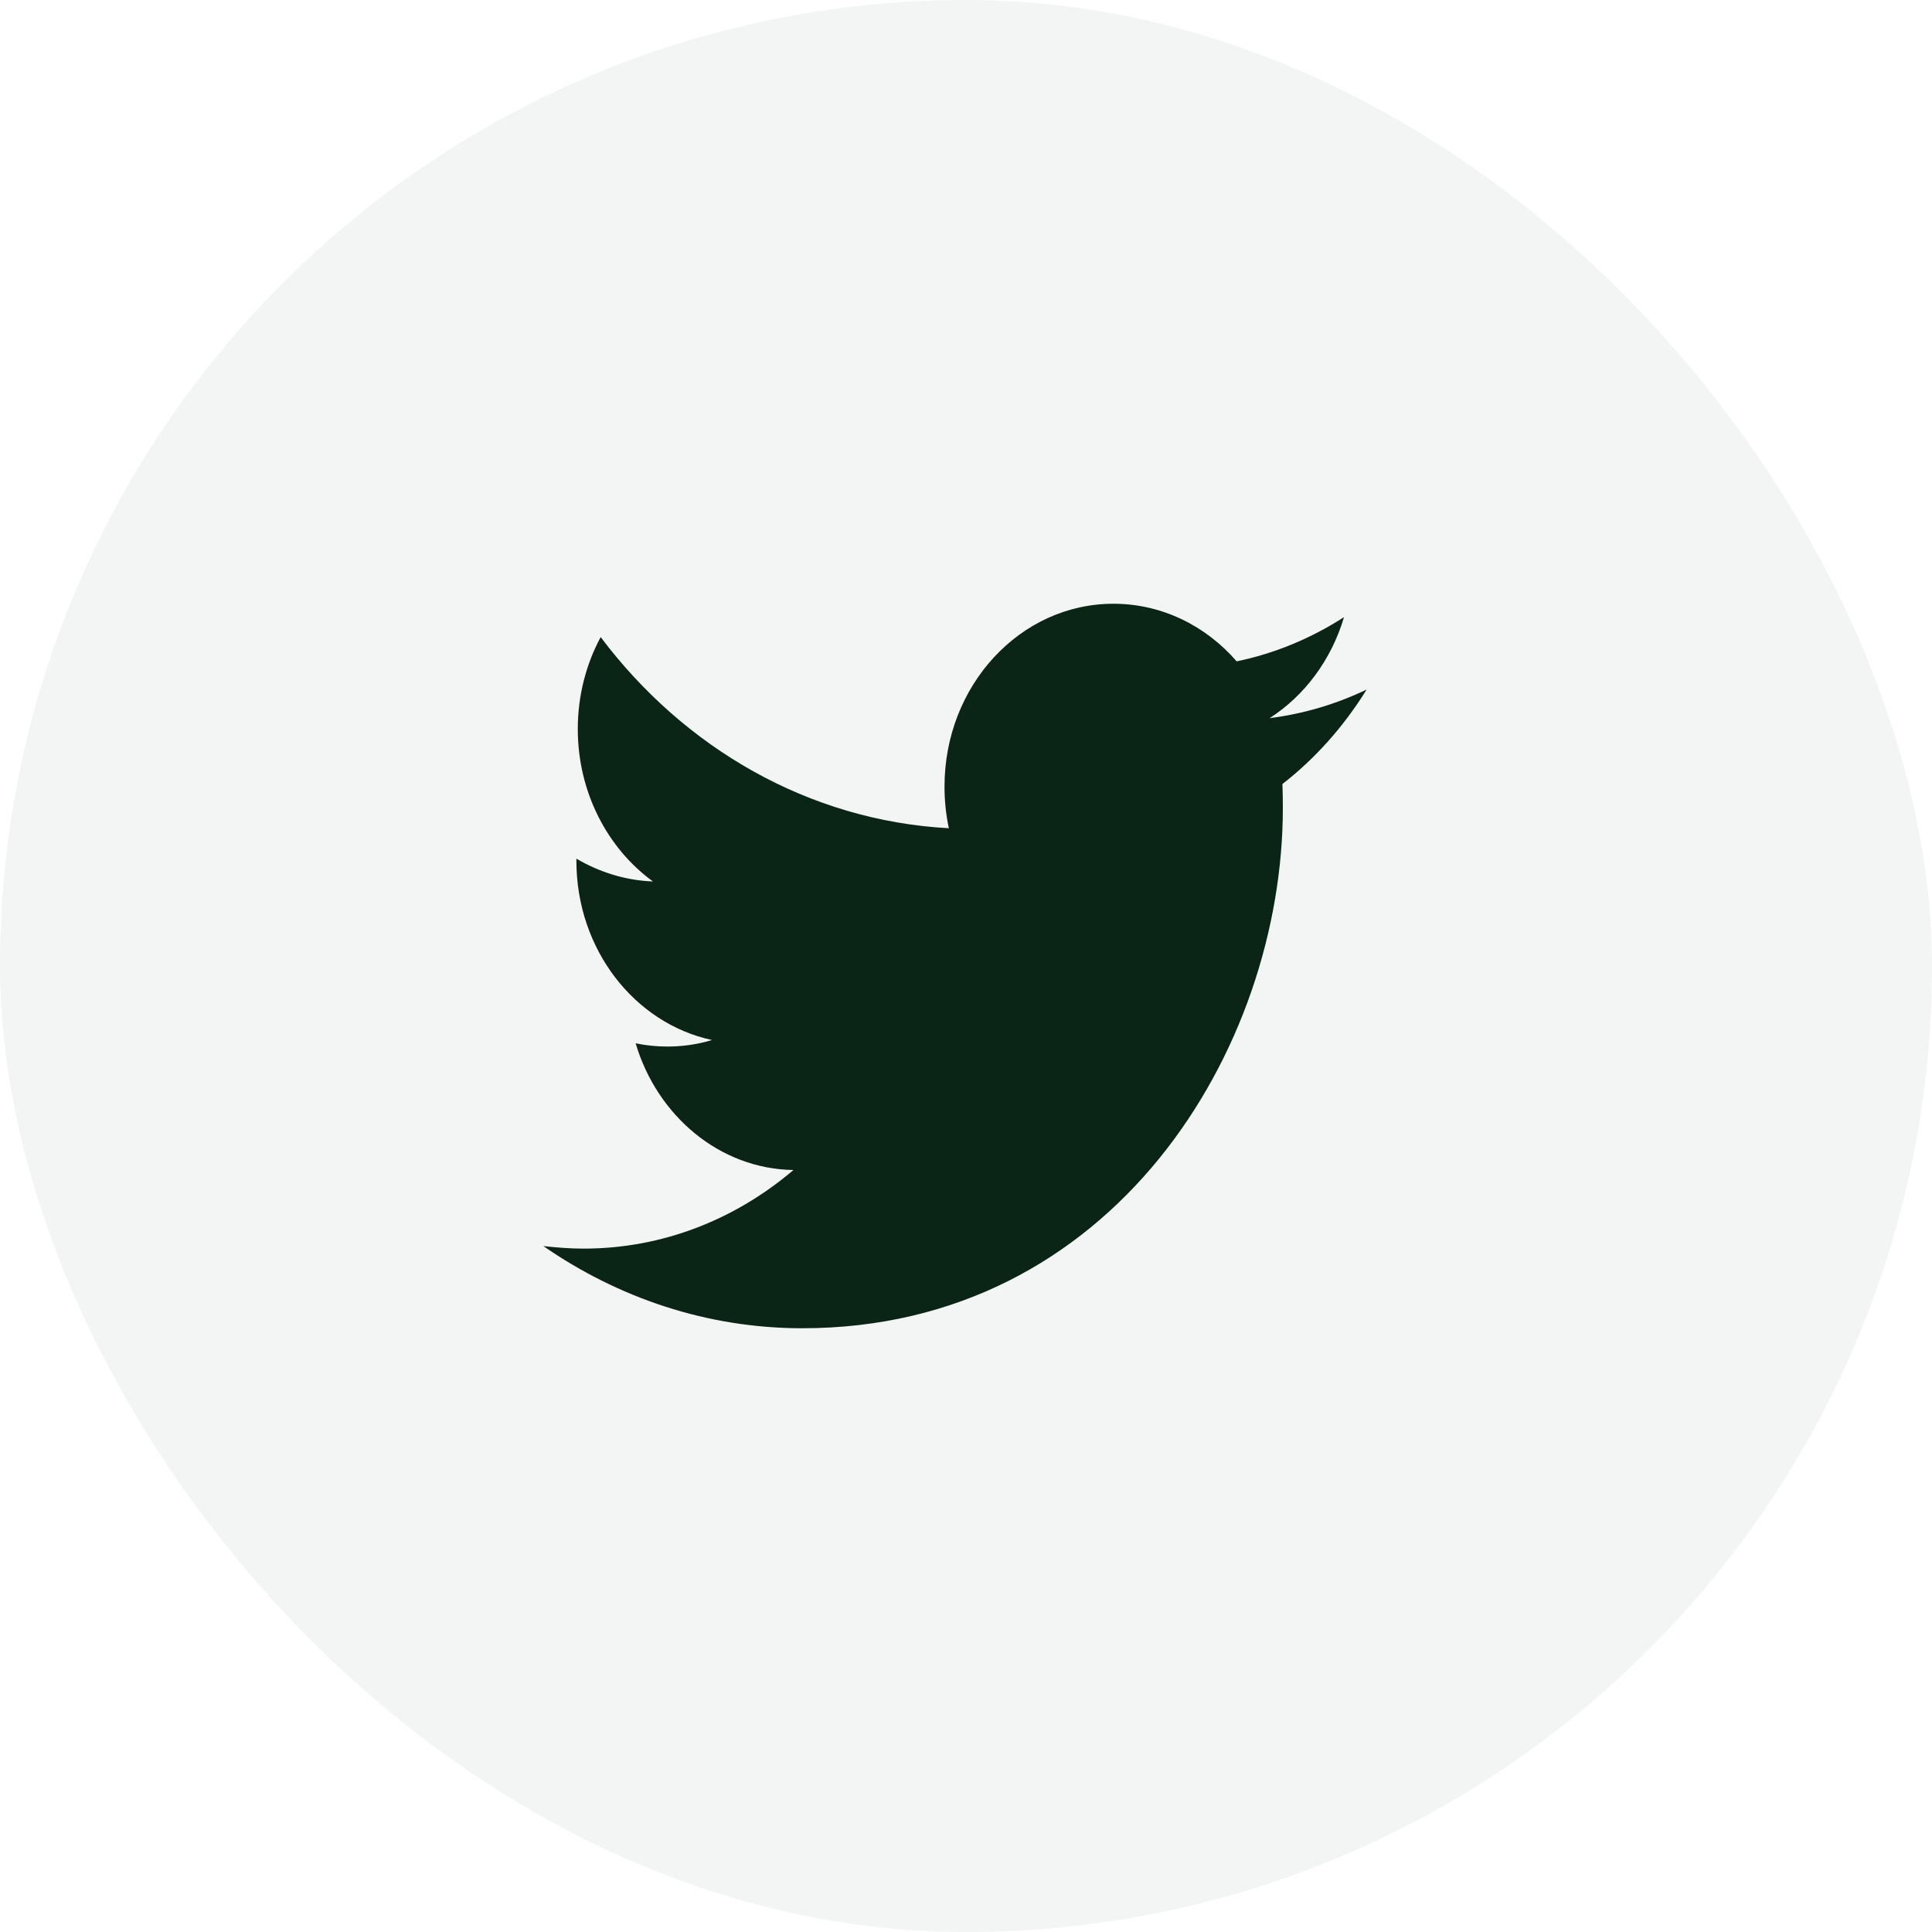 <svg width="32" height="32" viewBox="0 0 32 32" fill="none" xmlns="http://www.w3.org/2000/svg">
<rect width="32" height="32" rx="16" fill="#0A2515" fill-opacity="0.05"/>
<path fill-rule="evenodd" clip-rule="evenodd" d="M21.241 12.986C21.246 13.118 21.248 13.25 21.248 13.382C21.248 17.382 18.434 22 13.289 22C11.708 22 10.238 21.496 9 20.639C9.219 20.663 9.441 20.681 9.667 20.681C10.977 20.681 12.184 20.195 13.142 19.379C11.918 19.361 10.884 18.48 10.528 17.28C10.699 17.316 10.875 17.334 11.055 17.334C11.309 17.334 11.556 17.298 11.793 17.226C10.512 16.951 9.547 15.727 9.547 14.258C9.547 14.24 9.547 14.234 9.547 14.222C9.924 14.444 10.357 14.582 10.815 14.6C10.064 14.054 9.57 13.124 9.57 12.075C9.57 11.523 9.707 11.002 9.949 10.552C11.329 12.387 13.391 13.592 15.716 13.718C15.668 13.496 15.644 13.262 15.644 13.028C15.644 11.355 16.896 10 18.442 10C19.246 10 19.973 10.366 20.483 10.954C21.121 10.822 21.719 10.57 22.261 10.222C22.051 10.93 21.608 11.523 21.029 11.895C21.595 11.823 22.136 11.661 22.636 11.421C22.261 12.027 21.788 12.561 21.241 12.986Z" fill="#0A2515"/>
</svg>
